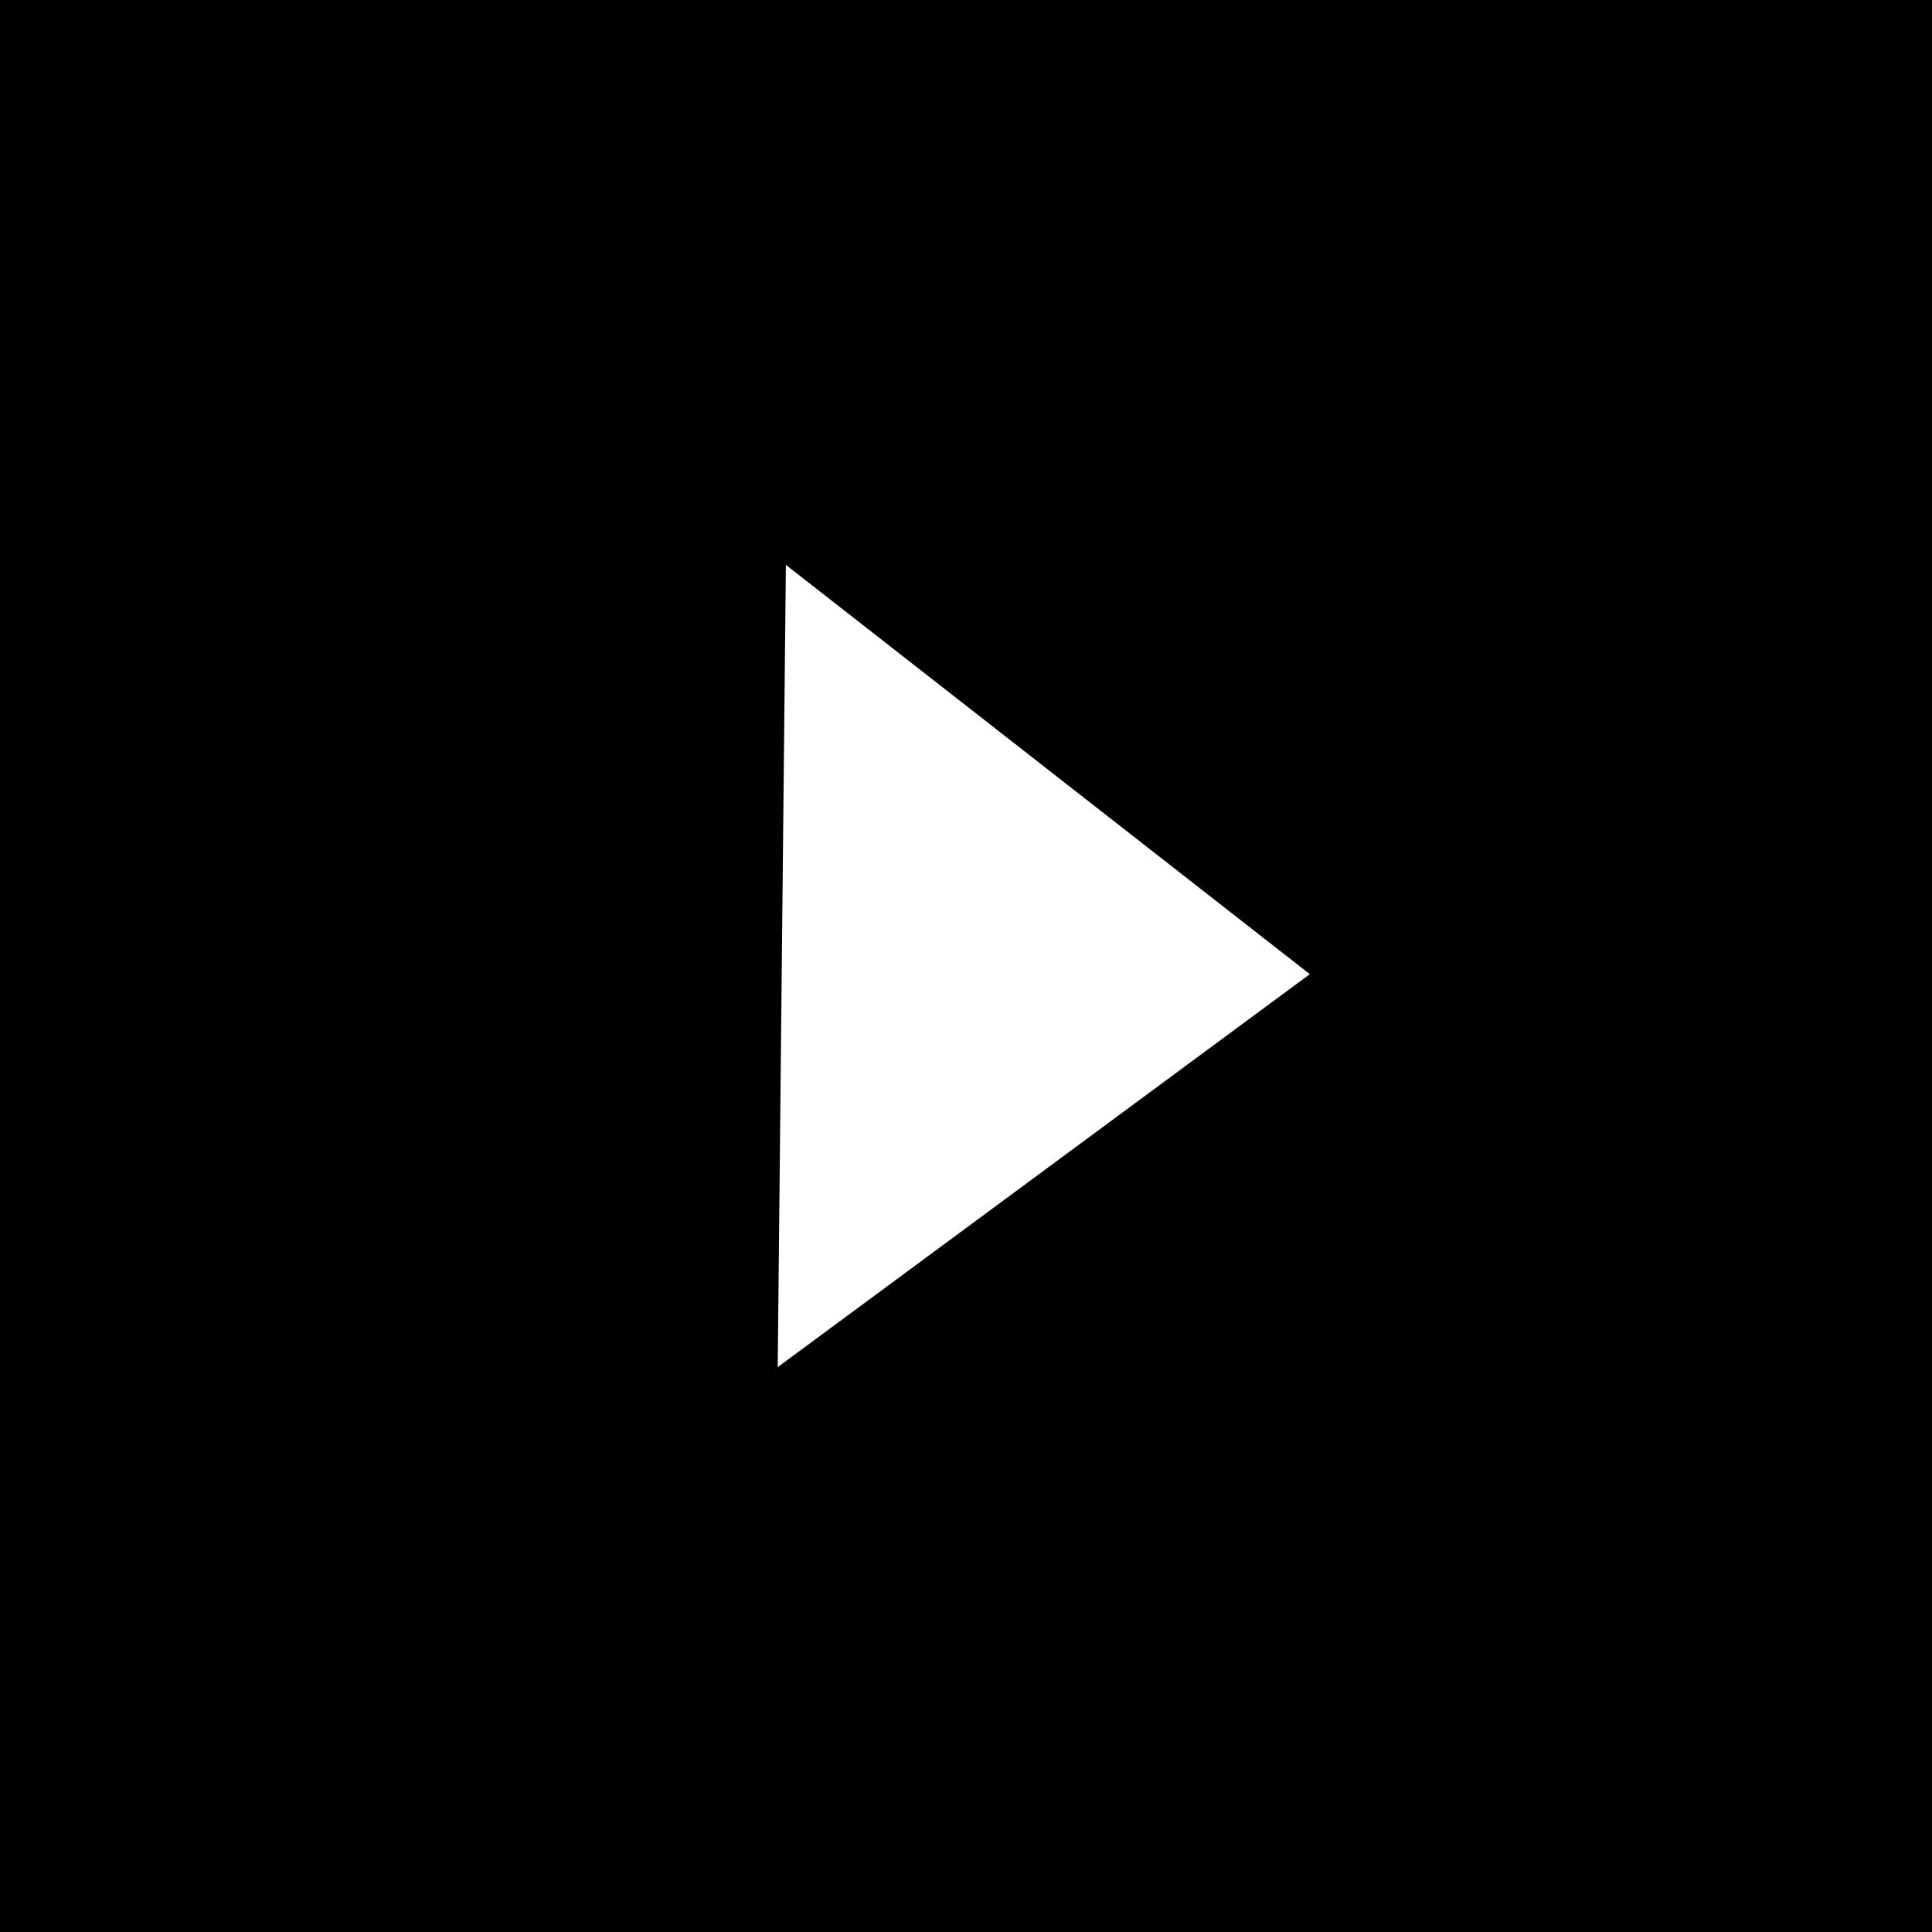 <svg xmlns="http://www.w3.org/2000/svg" viewBox="0 0 48 48" >
<path d="M0 0h48v48H0z" />
<circle r="17.288" cy="24.203" cx="23.593" style="fill:#000000;opacity:0.5;" />
<path style="opacity:1;fill:#ffffff;" d="M 19.525,14.034 19.322,33.966 32.542,24.203 Z" />
</svg>
